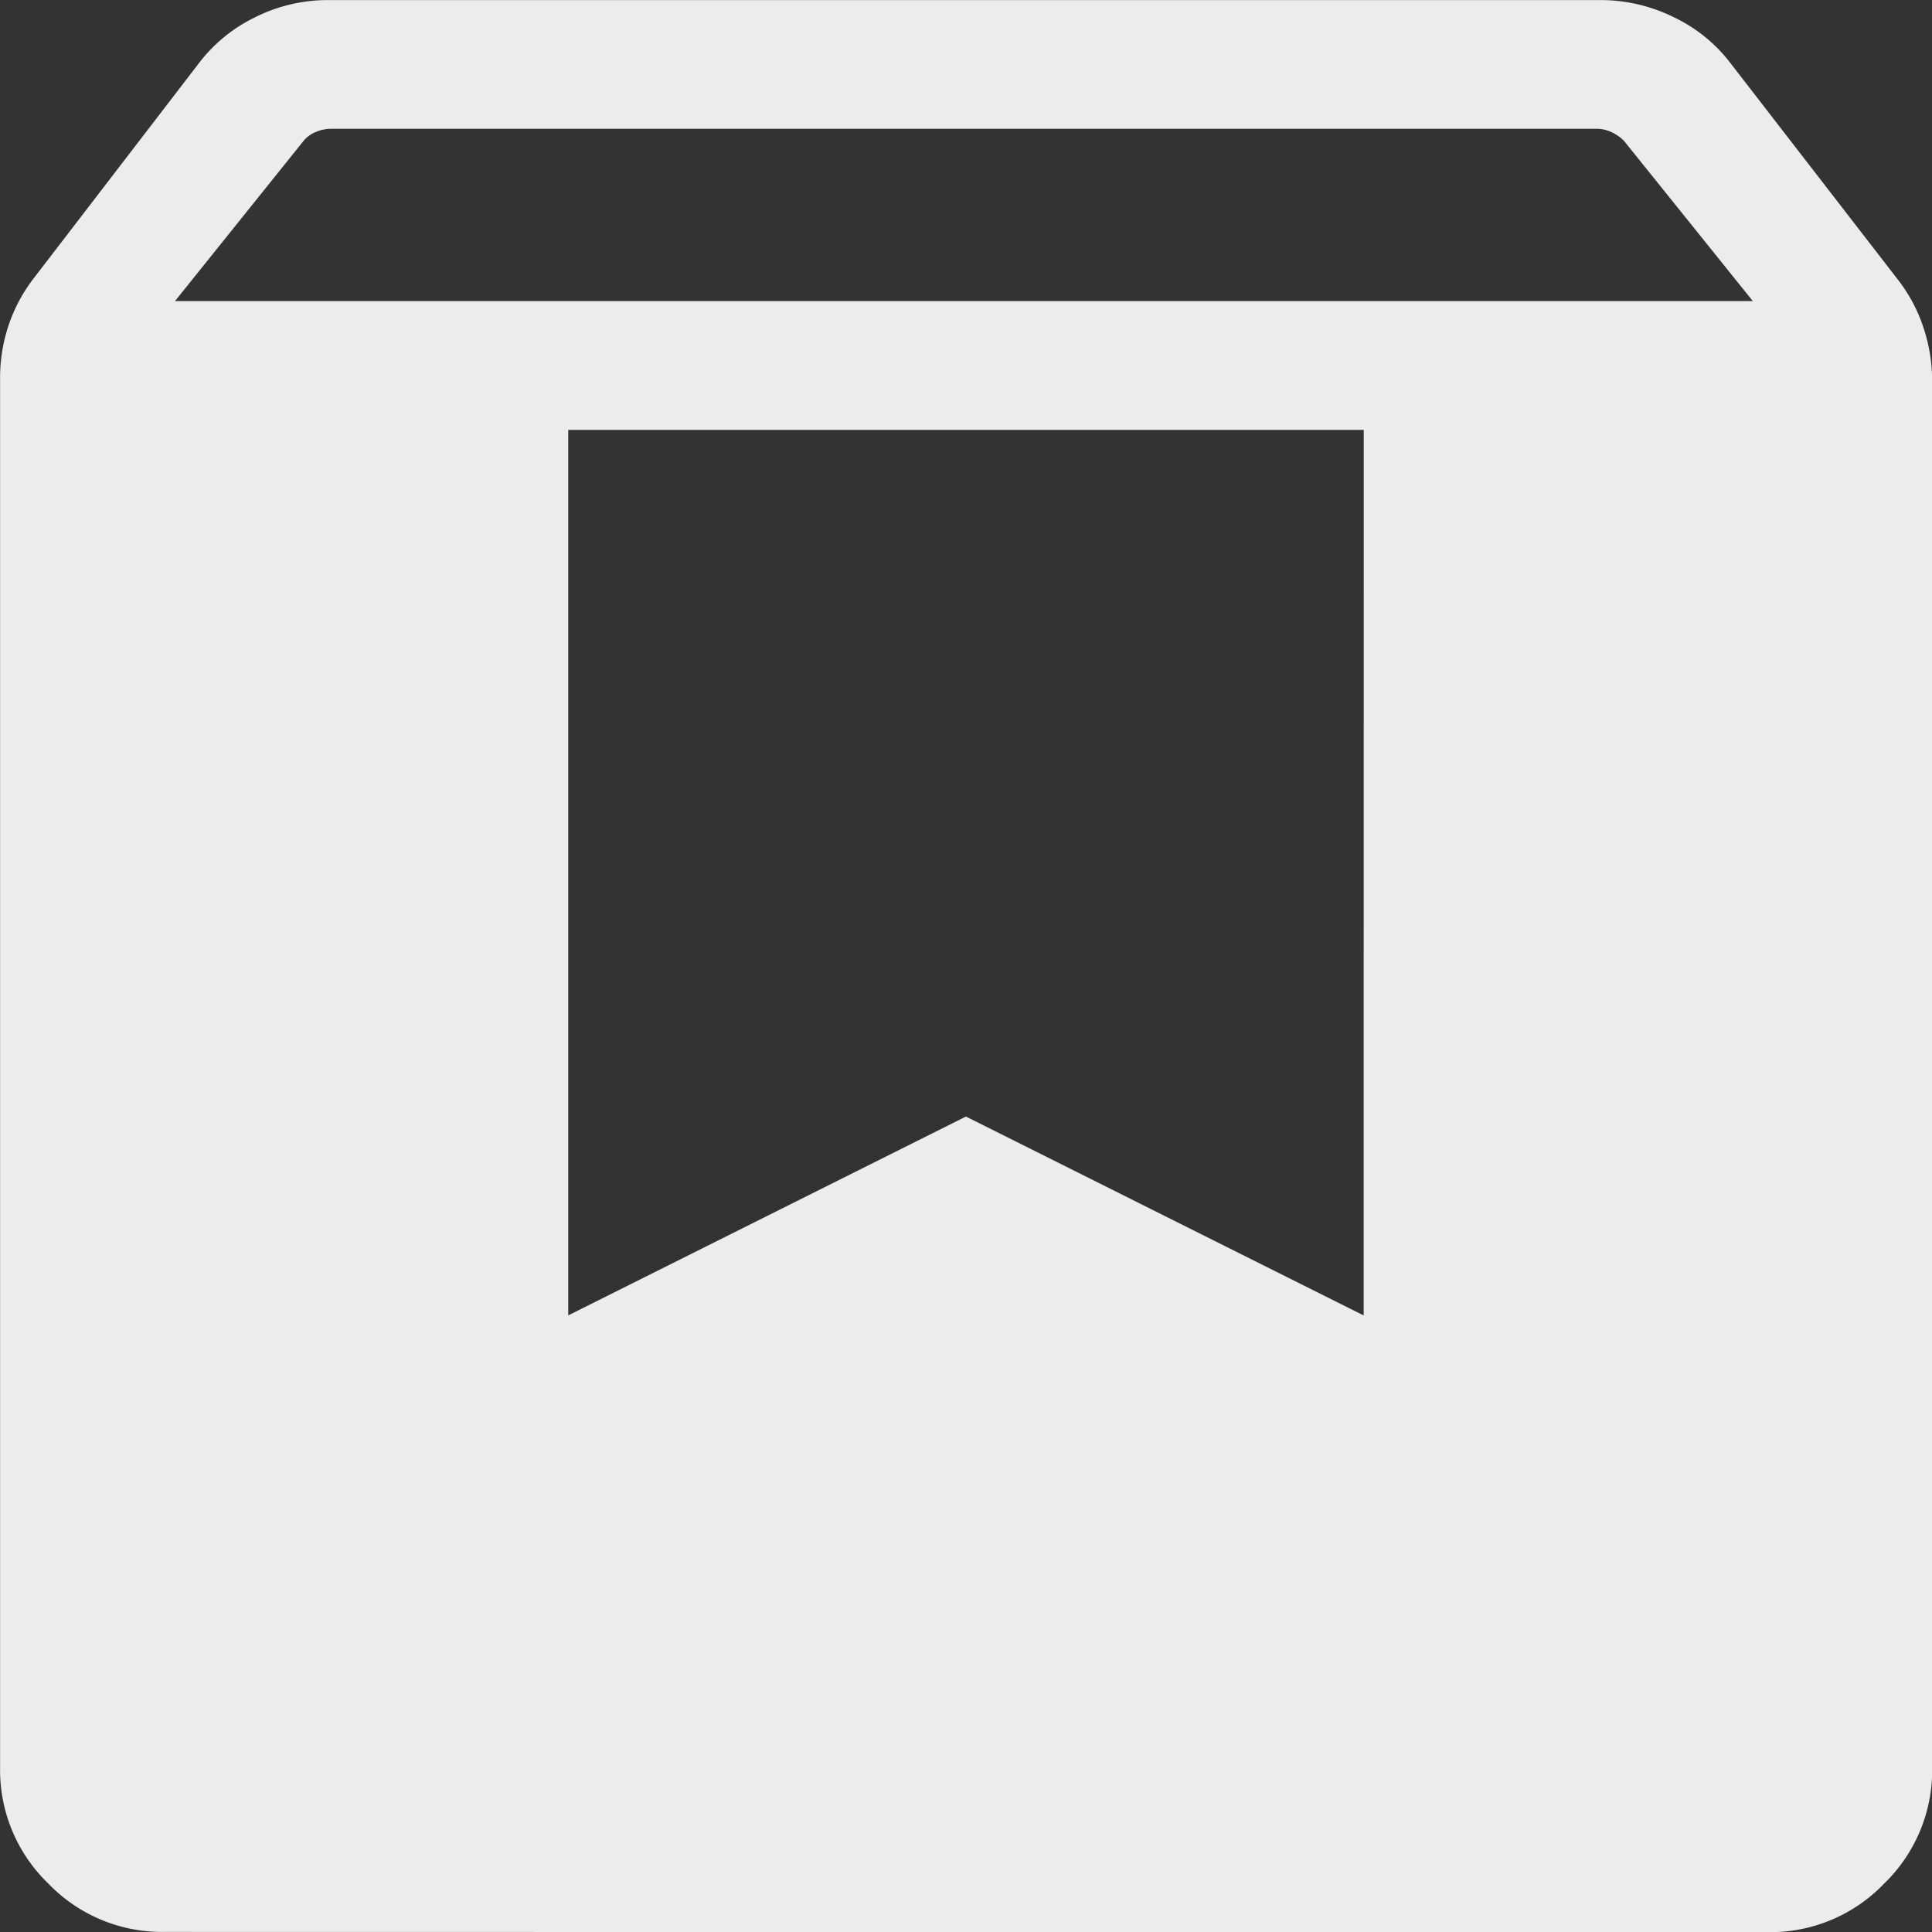 <svg xmlns="http://www.w3.org/2000/svg" width="24" height="24" viewBox="0 0 24 24">
  <rect x="0" y="0" width="24" height="24" fill="#333333" stroke="none"/>
  <path id="box_FILL1_wght300_GRAD0_opsz48" d="M142.037-796a1.958,1.958,0,0,1-1.435-.6,1.958,1.958,0,0,1-.6-1.435v-17.272a2.046,2.046,0,0,1,.106-.652,2,2,0,0,1,.318-.591l2.039-2.655a1.94,1.94,0,0,1,.7-.577,2.009,2.009,0,0,1,.914-.216h15.8a2.05,2.05,0,0,1,.921.216,1.925,1.925,0,0,1,.705.577l2.074,2.682a1.975,1.975,0,0,1,.318.6,2.109,2.109,0,0,1,.106.659v17.232a1.959,1.959,0,0,1-.6,1.435,1.958,1.958,0,0,1-1.435.6Zm.138-20.259h19.6l-1.6-1.99a.537.537,0,0,0-.156-.109.433.433,0,0,0-.183-.041H144.111a.479.479,0,0,0-.19.041.377.377,0,0,0-.149.109Zm14.767,1.6H147.06v11L152-806.129l4.941,2.471Z" transform="translate(-140.001 819.999)" fill="#ececec"/>
</svg>
